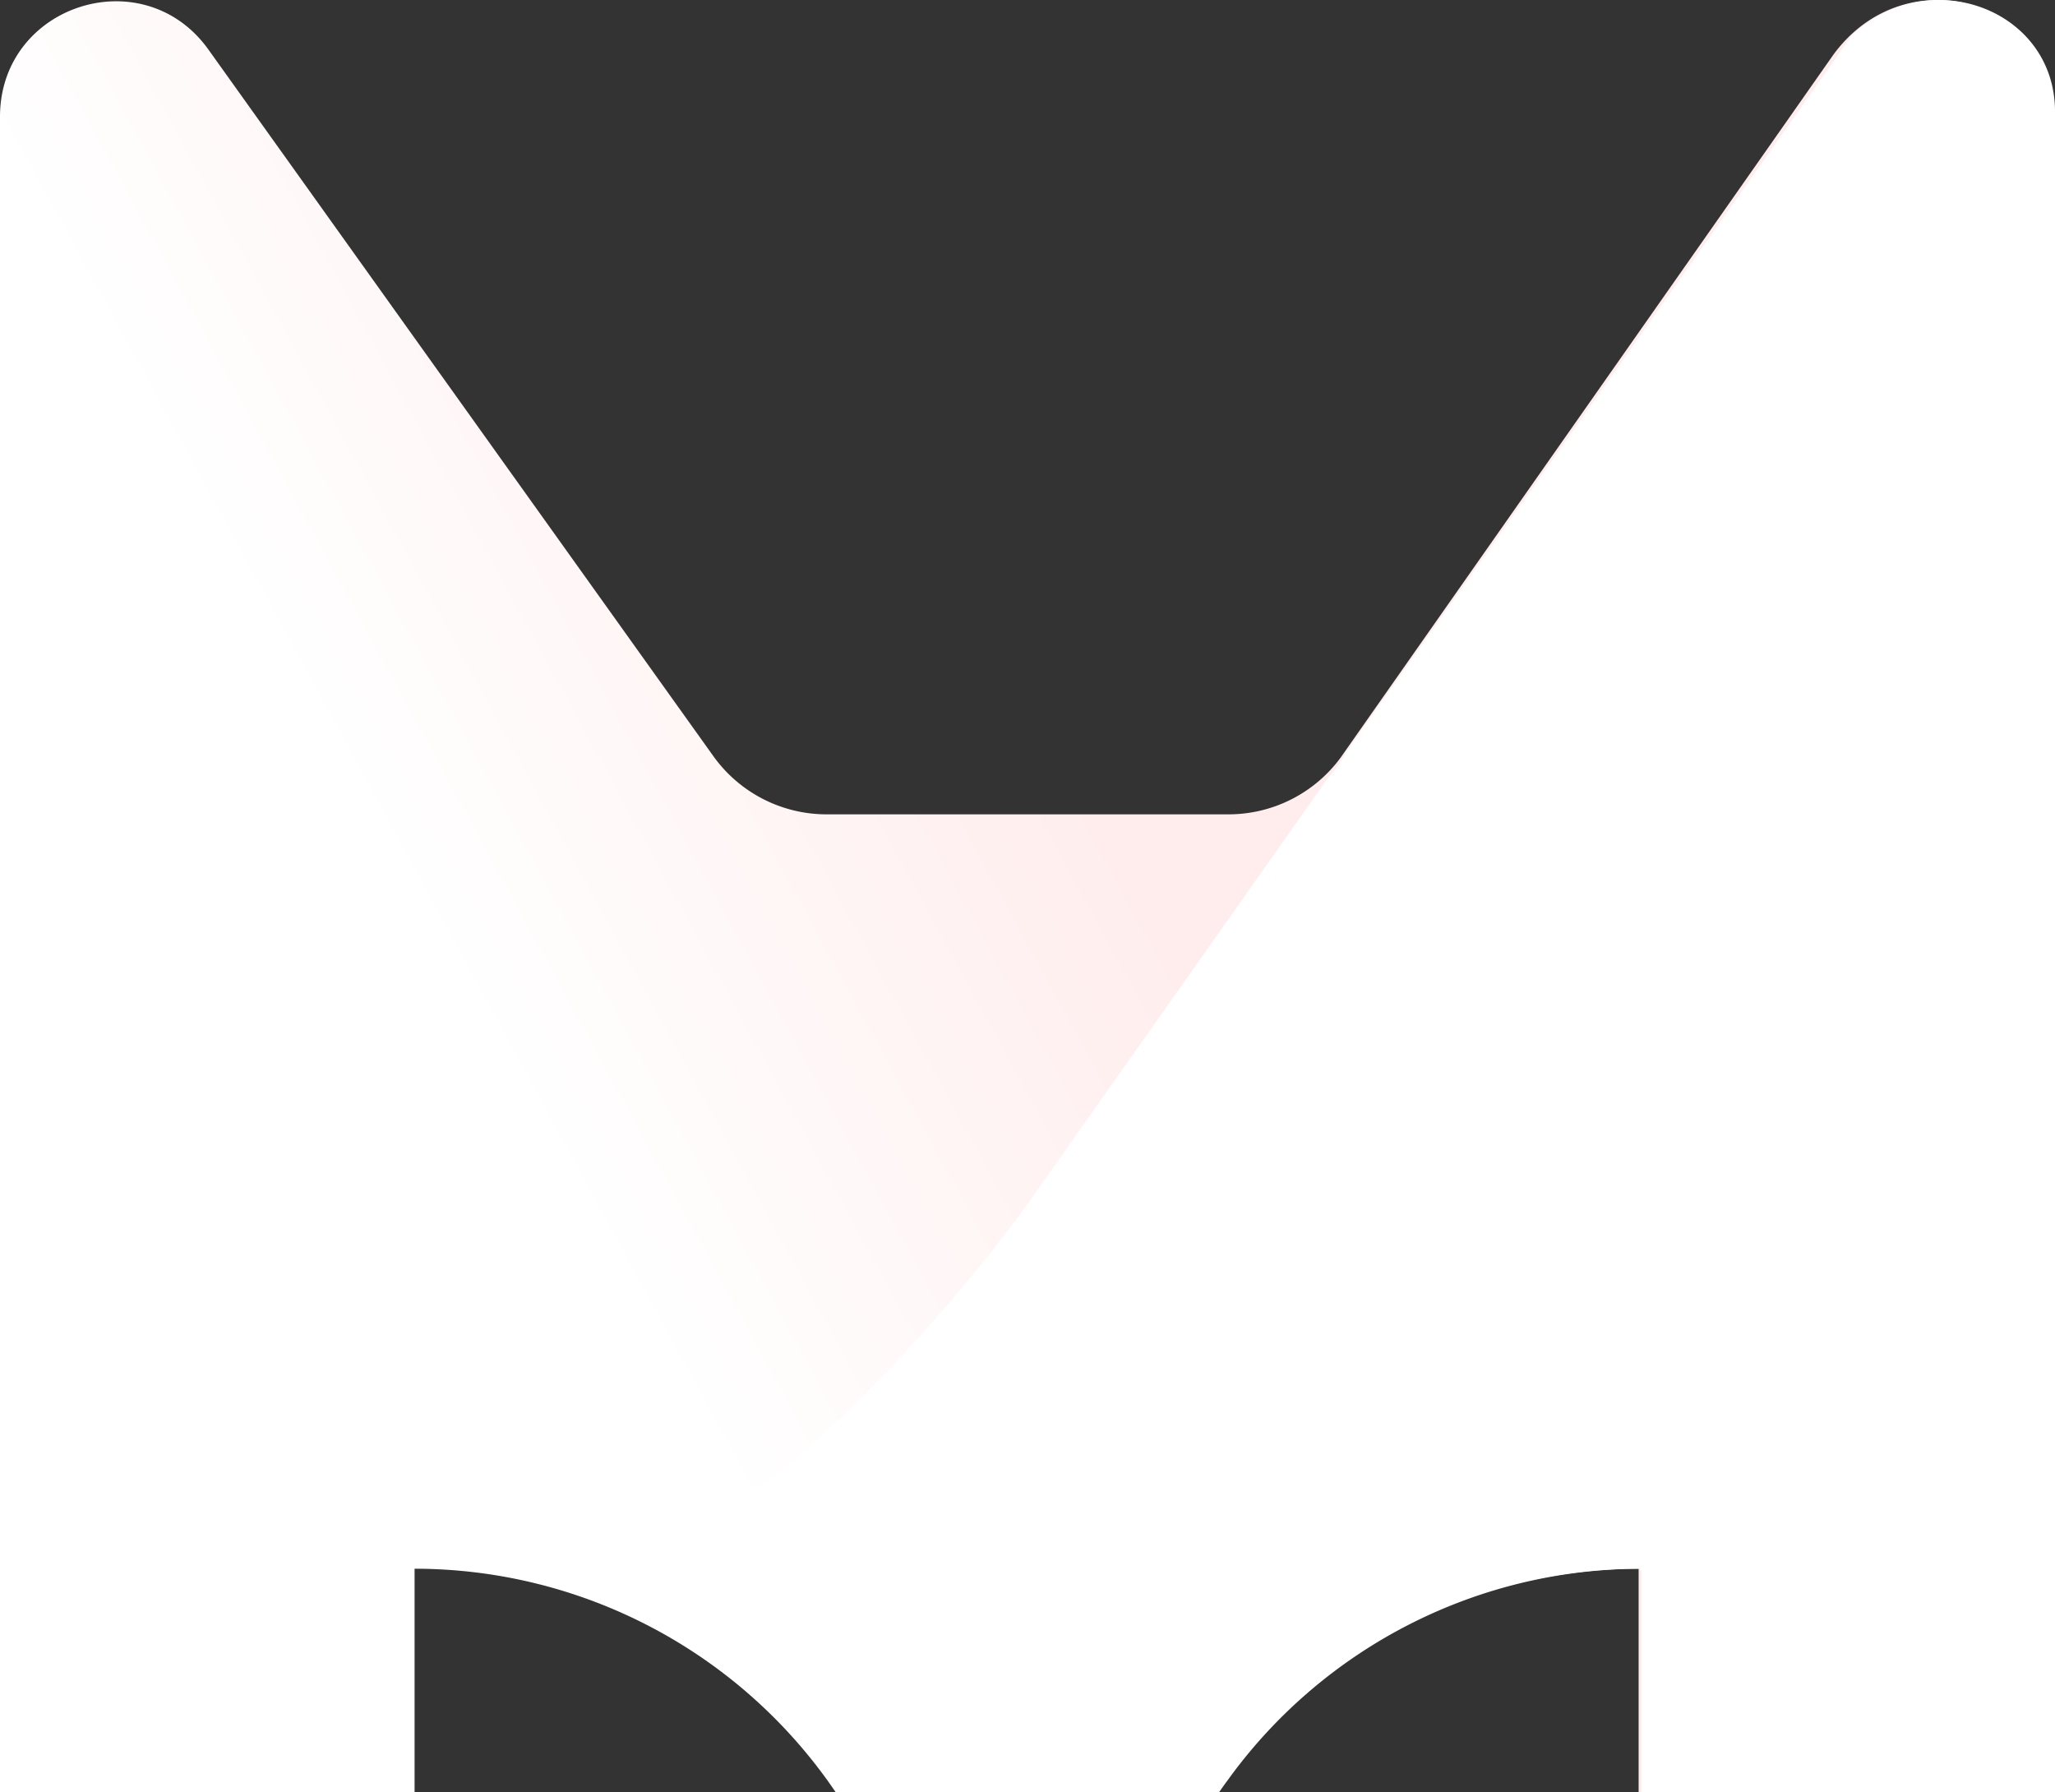 <svg xmlns="http://www.w3.org/2000/svg" xmlns:xlink="http://www.w3.org/1999/xlink" width="189.69" height="165.437" viewBox="0 0 189.69 165.437">
  <rect x="0" y="0" width="189.69" height="165.437" fill="#333333" stroke="none"/>
  <defs>
    <linearGradient id="linear-gradient" x1="0.232" y1="0.573" x2="0.518" y2="0.433" gradientUnits="objectBoundingBox">
      <stop offset="0" stop-color="#fff"/>
      <stop offset="1" stop-color="#ffeded"/>
    </linearGradient>
  </defs>
  <g id="logo" transform="translate(0 -0.563)">
    <path id="Combined_Shape" data-name="Combined Shape" d="M189.524,165.437V10.308c0-10.241-13.589-14.377-20.282-5.272L123.715,69.978a12.853,12.853,0,0,1-10.315,5.19H76.295a12.854,12.854,0,0,1-10.456-5.384L19.244,4.583C13.235-3.825,0,.436,0,10.778V165.437H38.268V144.8a46.967,46.967,0,0,1,38.876,20.637H112.38A46.967,46.967,0,0,1,151.256,144.8v20.637Z" transform="translate(0 0.563)" fill="url(#linear-gradient)"/>
    <path id="Combined_Shape-2" data-name="Combined Shape" d="M127.915,165.435V10.27c-.028-9.527-11.838-13.752-18.848-6.885h0L89.746,30.777,63.832,67.515,62.461,69.47h0a10.208,10.208,0,0,1-1.608,2.265l-2.417,3.431L33.049,111.16S18.65,131.336,3.6,140.475a7.512,7.512,0,0,0-.187,12.7,47.131,47.131,0,0,1,7.443,6.411c.028.034.062.062.09.1.067.068.129.141.2.209.006.006.011.017.022.023a47.6,47.6,0,0,1,4.471,5.52H50.746q.369-.532.752-1.053c.1-.135.2-.265.292-.4A47.028,47.028,0,0,1,89.645,144.8v.169h.1v20.467Z" transform="translate(61.776 0.565)" fill="#fff"/>
  </g>
</svg>
